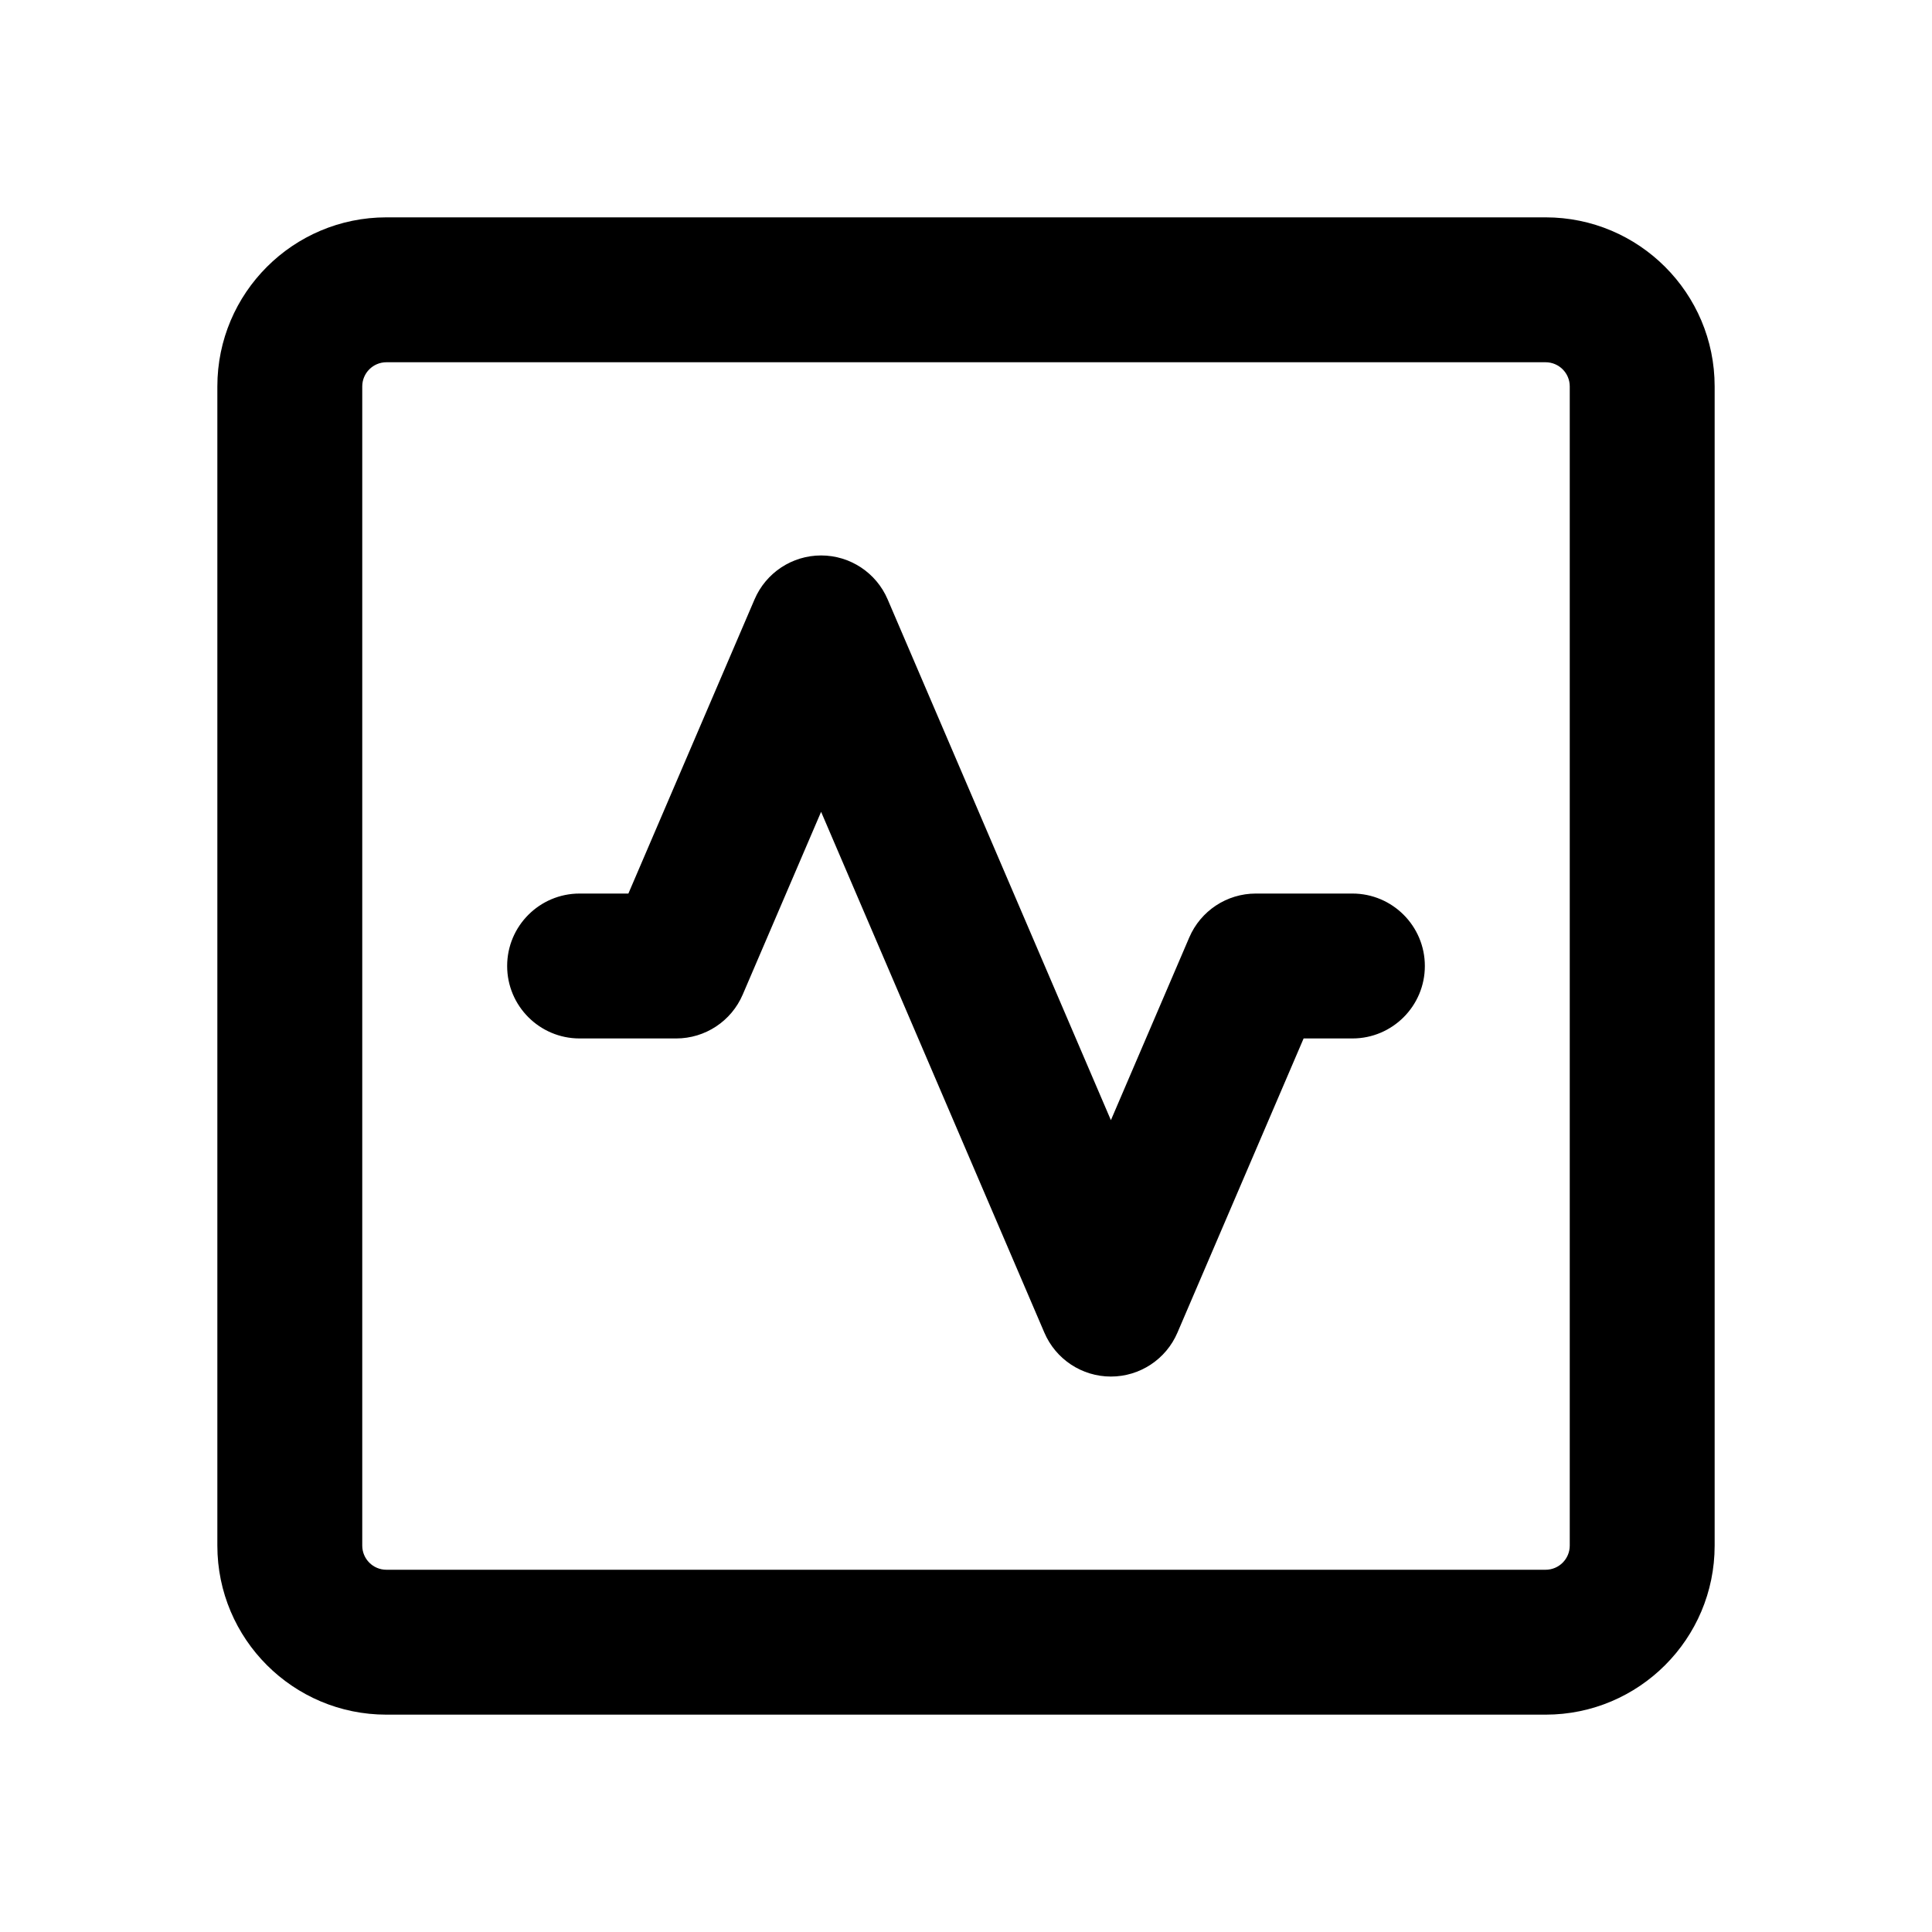 <svg width="20" height="20" viewBox="0 0 20 20" fill="none" xmlns="http://www.w3.org/2000/svg">
<g id="monitor">
<g id="Group">
<path id="Shape" fill-rule="evenodd" clip-rule="evenodd" d="M3.75 4C3.75 3.862 3.862 3.75 4 3.75H16C16.138 3.75 16.25 3.862 16.25 4V16C16.25 16.138 16.138 16.25 16 16.25H4C3.862 16.25 3.75 16.138 3.75 16V4ZM4 2.25C3.034 2.25 2.25 3.034 2.25 4V16C2.25 16.966 3.034 17.75 4 17.75H16C16.966 17.75 17.75 16.966 17.75 16V4C17.75 3.034 16.966 2.25 16 2.25H4ZM9.189 6.205C9.071 5.929 8.8 5.75 8.5 5.75C8.2 5.75 7.929 5.929 7.811 6.205L6.505 9.25H6C5.586 9.25 5.25 9.586 5.25 10C5.25 10.414 5.586 10.75 6 10.75H7C7.3 10.75 7.571 10.571 7.689 10.295L8.5 8.404L10.811 13.795C10.929 14.071 11.2 14.25 11.5 14.25C11.8 14.25 12.071 14.071 12.189 13.795L13.495 10.75H14C14.414 10.75 14.75 10.414 14.75 10C14.75 9.586 14.414 9.25 14 9.25H13C12.7 9.25 12.429 9.429 12.311 9.705L11.5 11.596L9.189 6.205Z" fill="currentColor"/>
</g>
</g>
</svg>
